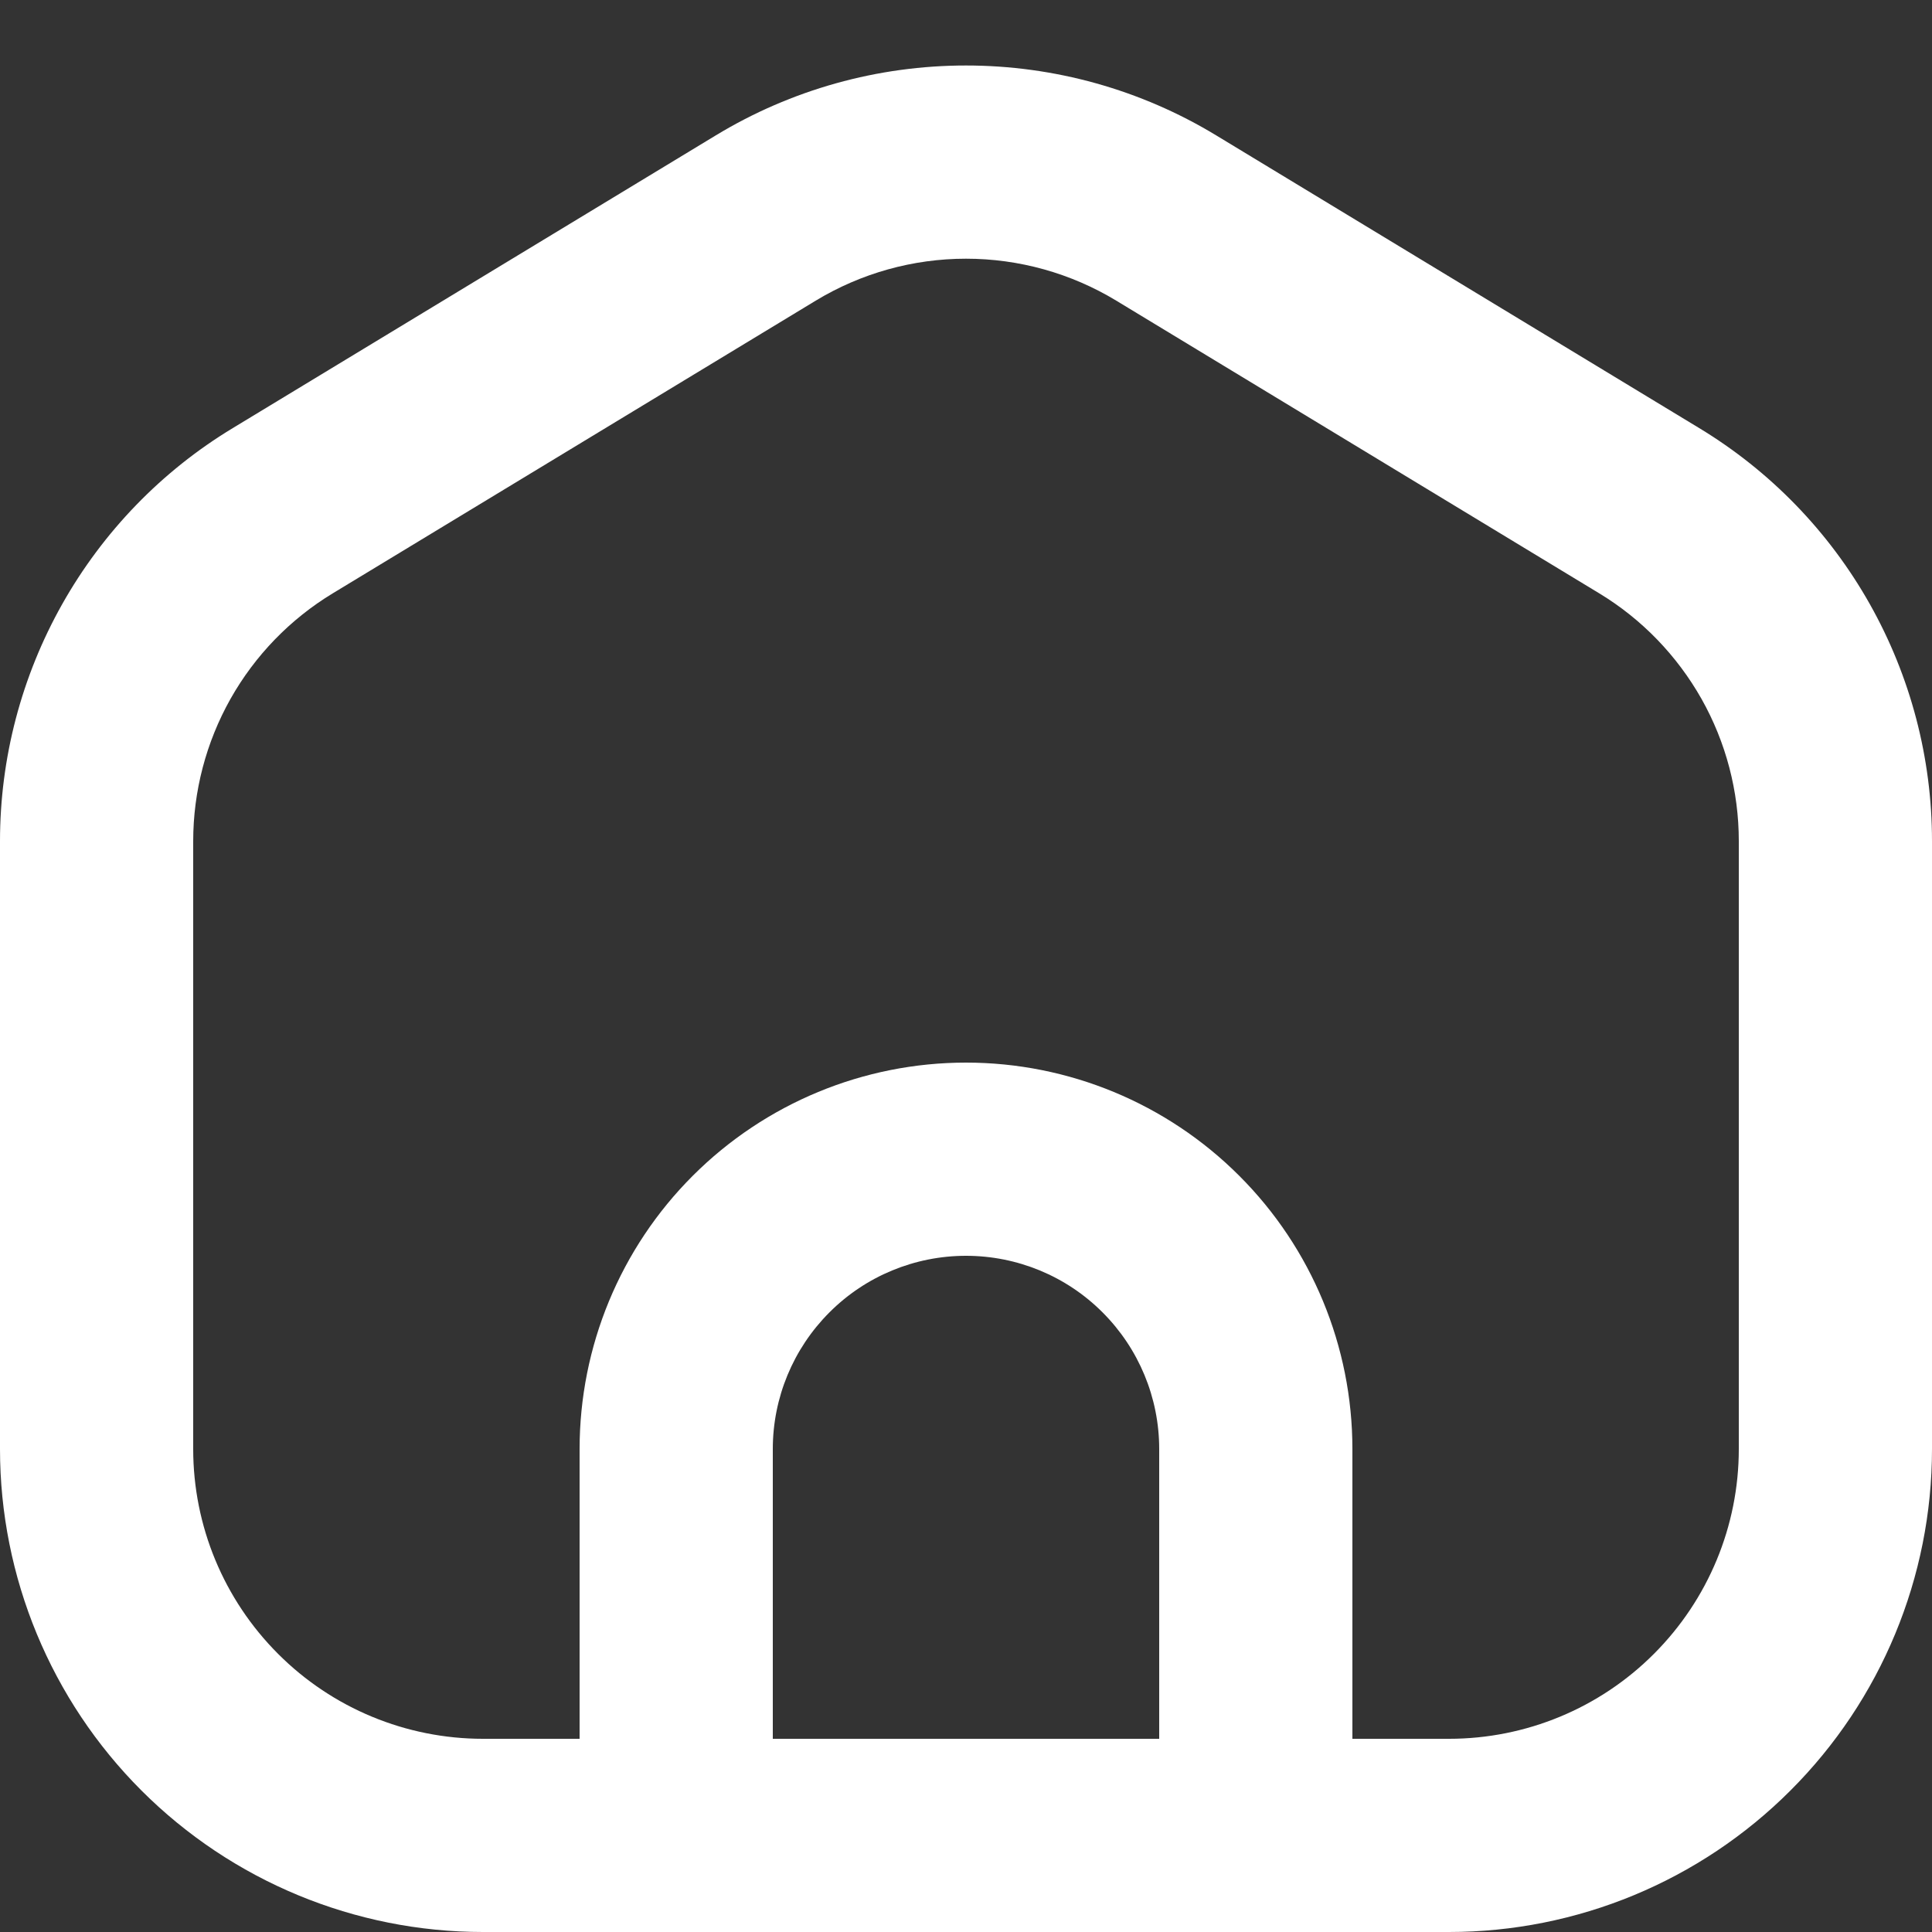 <svg width="20" height="20" viewBox="0 0 20 20" fill="none" xmlns="http://www.w3.org/2000/svg">
<rect x="0" y="0" width="20" height="20" fill="#333333" stroke="none"/>
<path fill-rule="evenodd" clip-rule="evenodd" d="M10 0.678C9.086 0.678 8.19 0.928 7.409 1.402L2.409 4.432C1.673 4.877 1.066 5.505 0.644 6.254C0.222 7.003 -1.43044e-05 7.848 6.92125e-10 8.708V15C6.92125e-10 16.326 0.527 17.598 1.464 18.535C2.402 19.473 3.674 20 5 20H15C16.326 20 17.598 19.473 18.535 18.535C19.473 17.598 20 16.326 20 15V8.707C20 7.847 19.778 7.002 19.356 6.253C18.934 5.504 18.326 4.877 17.591 4.432L12.591 1.402C11.81 0.928 10.914 0.678 10 0.678ZM8.445 3.112C8.914 2.828 9.452 2.678 10 2.678C10.548 2.678 11.086 2.828 11.555 3.112L16.555 6.142C16.996 6.409 17.36 6.786 17.614 7.235C17.867 7.684 18 8.191 18 8.707V15C18 15.796 17.684 16.558 17.121 17.121C16.559 17.684 15.796 18 15 18H14V15C14 13.939 13.579 12.921 12.828 12.171C12.078 11.421 11.061 11 10 11C8.939 11 7.922 11.421 7.172 12.171C6.421 12.921 6 13.939 6 15V18H5C4.204 18 3.441 17.684 2.879 17.121C2.316 16.558 2 15.796 2 15V8.708C2 8.192 2.133 7.685 2.386 7.235C2.639 6.786 3.004 6.409 3.445 6.142L8.445 3.112ZM11.414 13.586C11.789 13.961 12 14.469 12 15V18H8V15C8 14.469 8.211 13.961 8.586 13.586C8.961 13.21 9.47 13 10 13C10.53 13 11.039 13.21 11.414 13.586Z" fill="white"/>
</svg>
